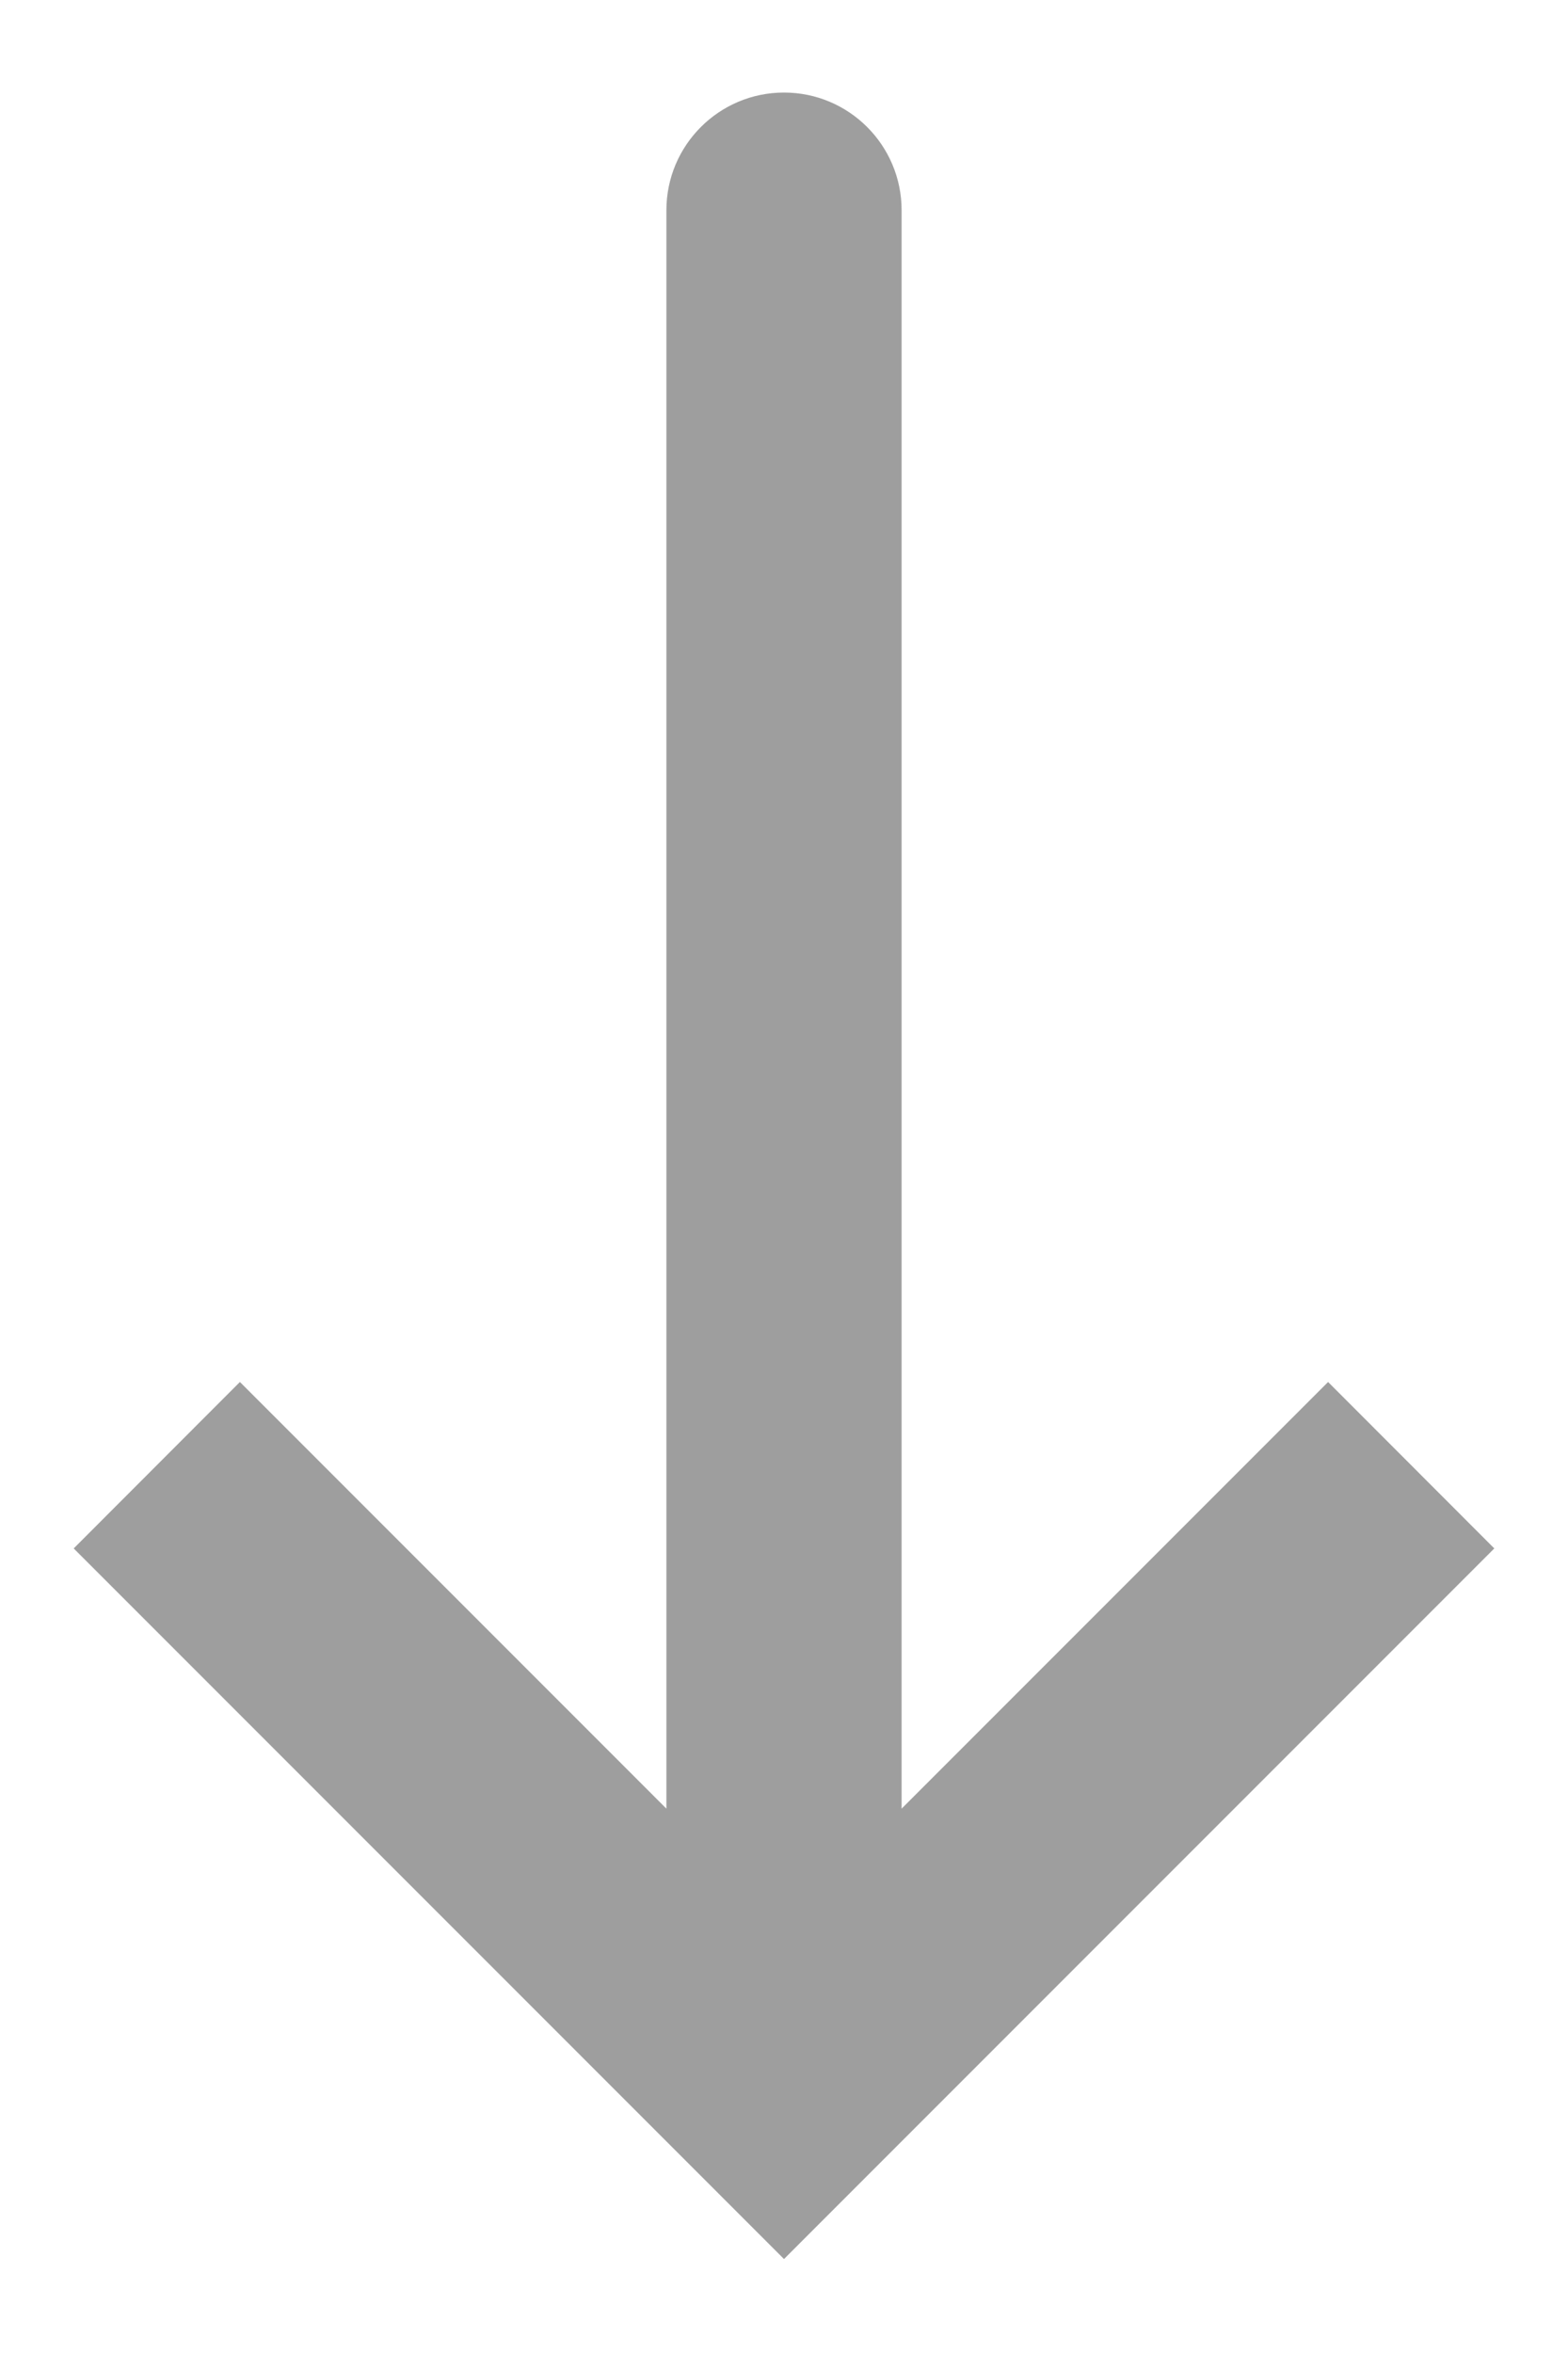<svg width="10" height="15" viewBox="0 0 10 15" fill="none" xmlns="http://www.w3.org/2000/svg">
<path d="M5 13.34L4.47 13.871L5 14.401L5.53 13.871L5 13.34ZM5.75 1.34C5.75 0.926 5.414 0.59 5 0.59C4.586 0.59 4.25 0.926 4.25 1.34H5.75ZM0.47 9.871L4.47 13.871L5.53 12.81L1.53 8.81L0.47 9.871ZM5.53 13.871L9.53 9.871L8.47 8.81L4.47 12.81L5.53 13.871ZM5.75 13.34V1.34H4.25V13.34H5.75Z" fill="#9E9E9E"/>
</svg>
